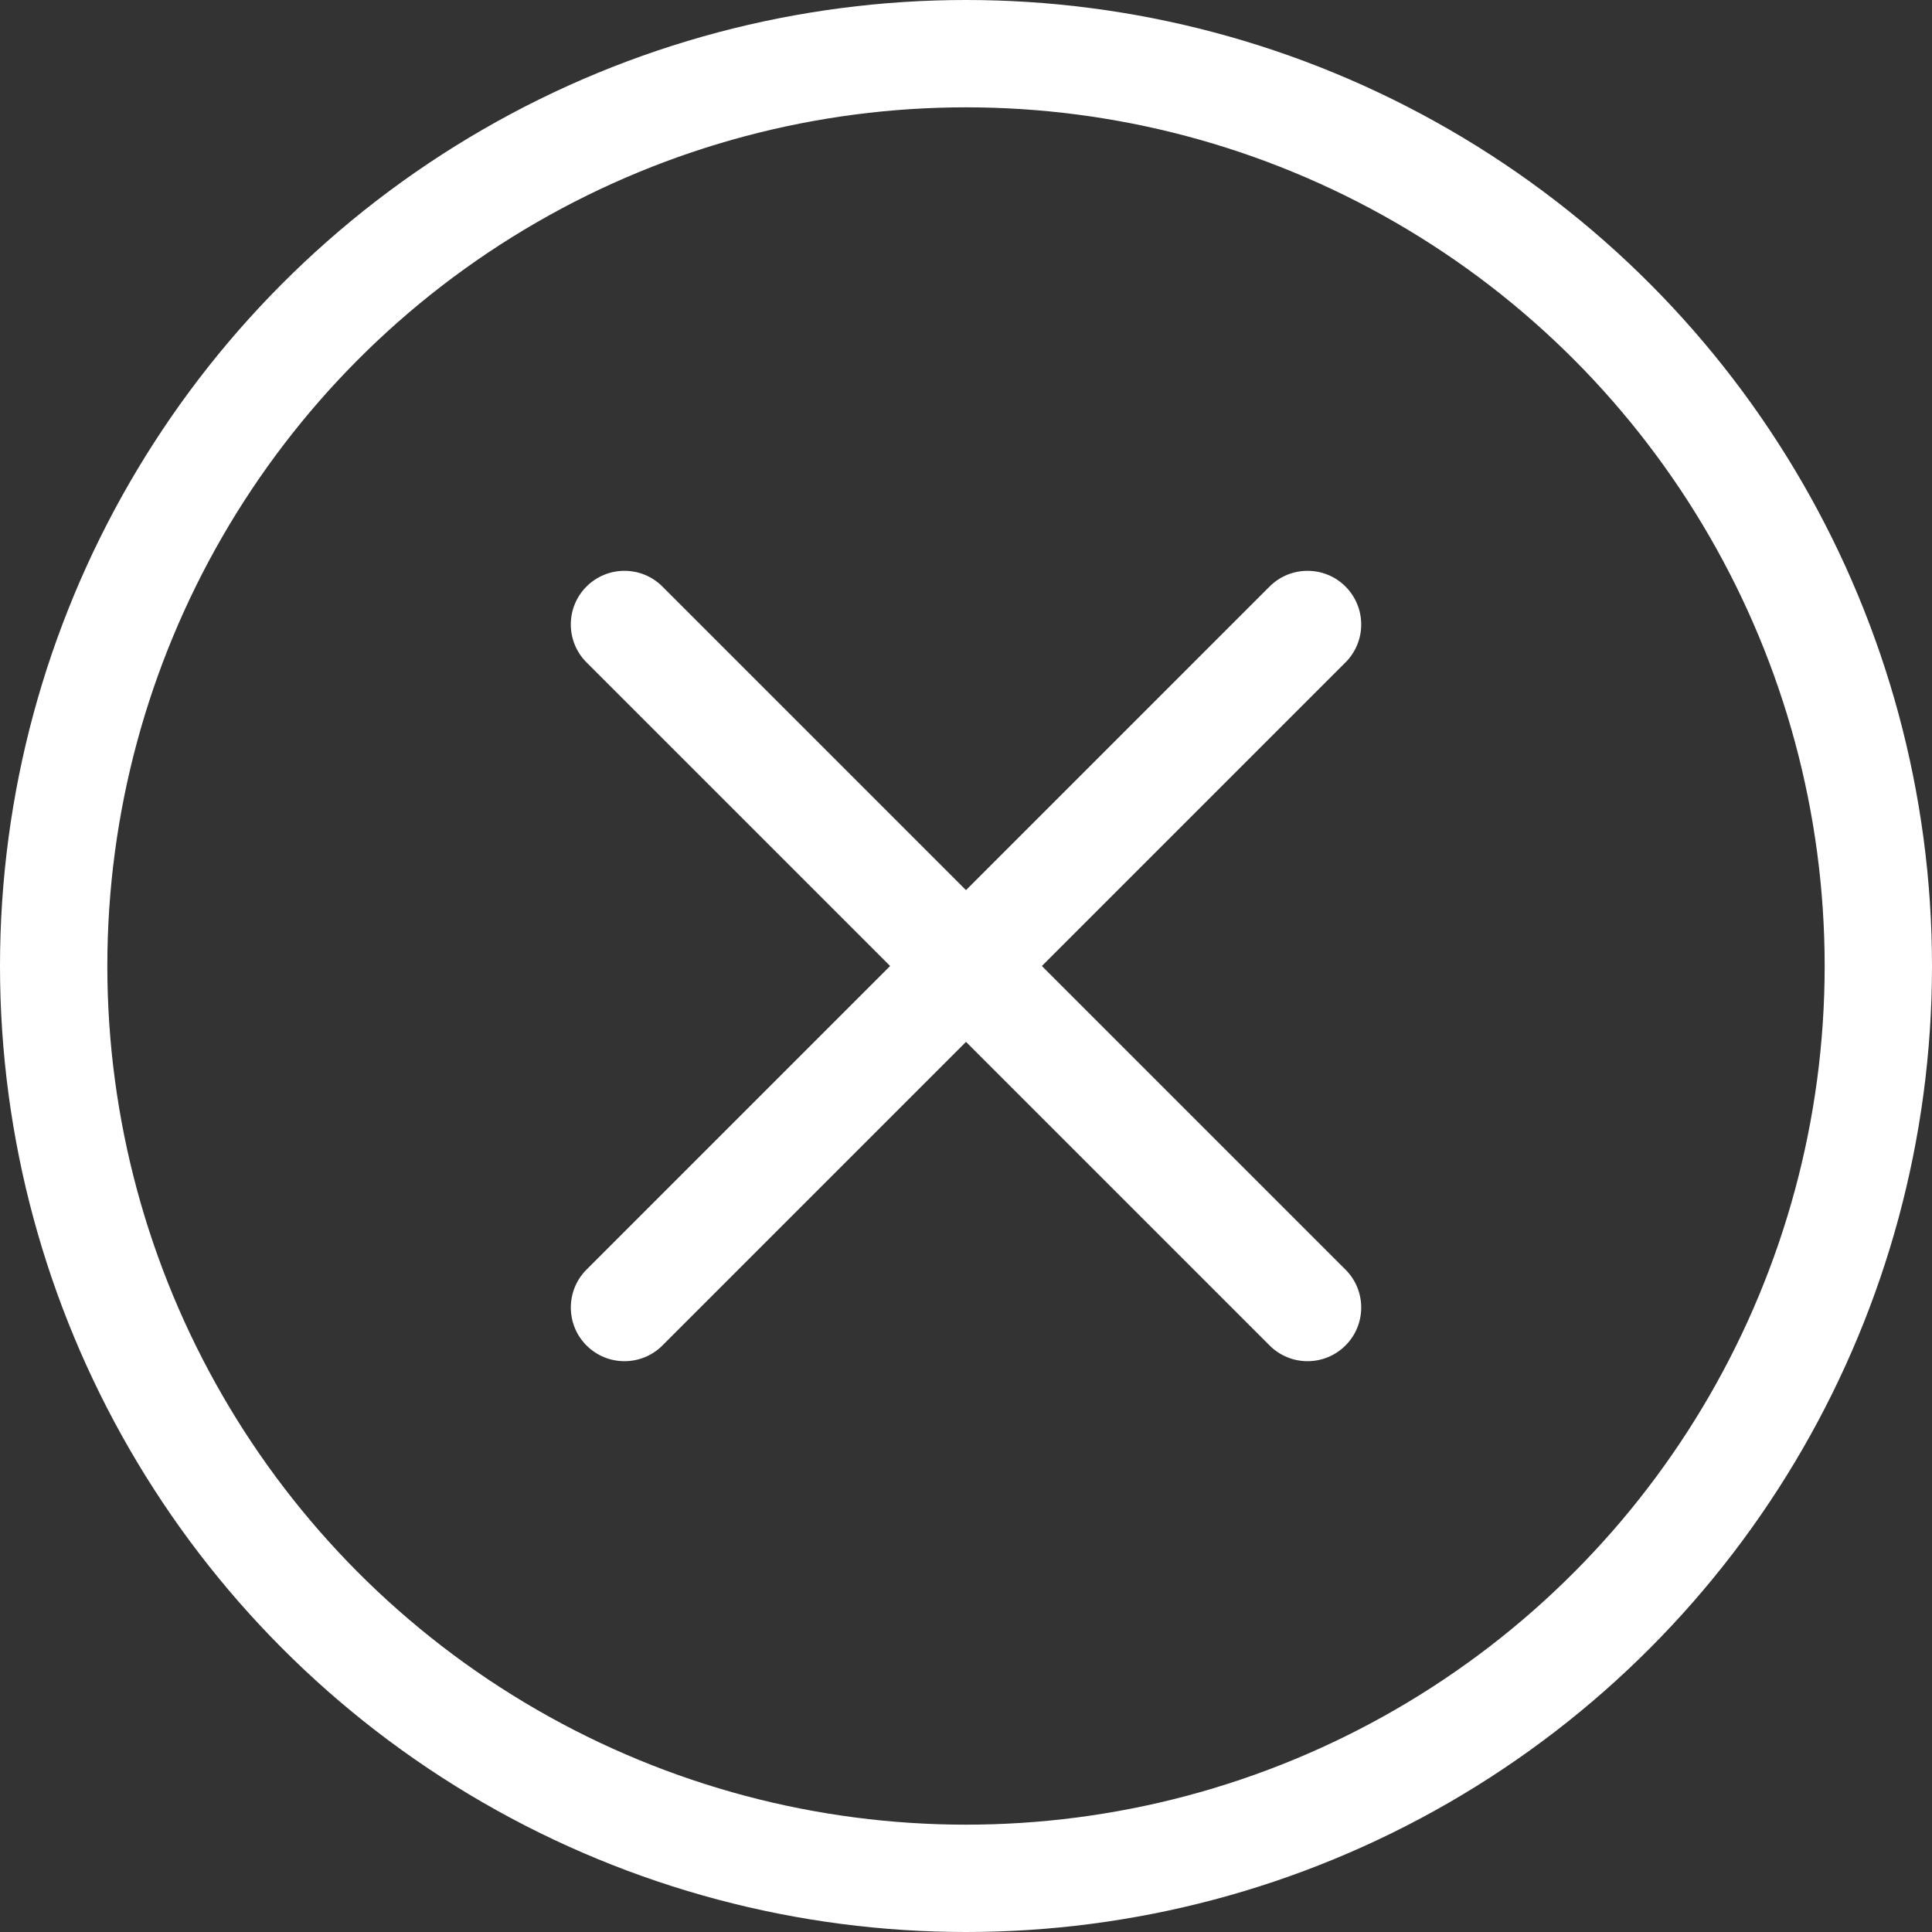 <svg width="36" height="36" viewBox="0 0 36 36" fill="none" xmlns="http://www.w3.org/2000/svg">
<rect x="0" y="0" width="36" height="36" fill="#333333" stroke="none"/>
<circle cx="18" cy="18" r="17" stroke="white" stroke-width="2"/>
<path fill-rule="evenodd" clip-rule="evenodd" d="M19.414 18L25.071 23.657C25.462 24.047 25.462 24.681 25.071 25.071C24.68 25.462 24.047 25.461 23.657 25.071L18 19.414L12.343 25.071C11.953 25.461 11.32 25.462 10.929 25.071C10.539 24.681 10.539 24.047 10.929 23.657L16.586 18L10.929 12.343C10.539 11.953 10.538 11.32 10.929 10.929C11.319 10.539 11.953 10.539 12.343 10.929L18 16.586L23.657 10.929C24.047 10.539 24.681 10.539 25.071 10.929C25.462 11.32 25.462 11.953 25.071 12.343L19.414 18Z" fill="white"/>
</svg>
